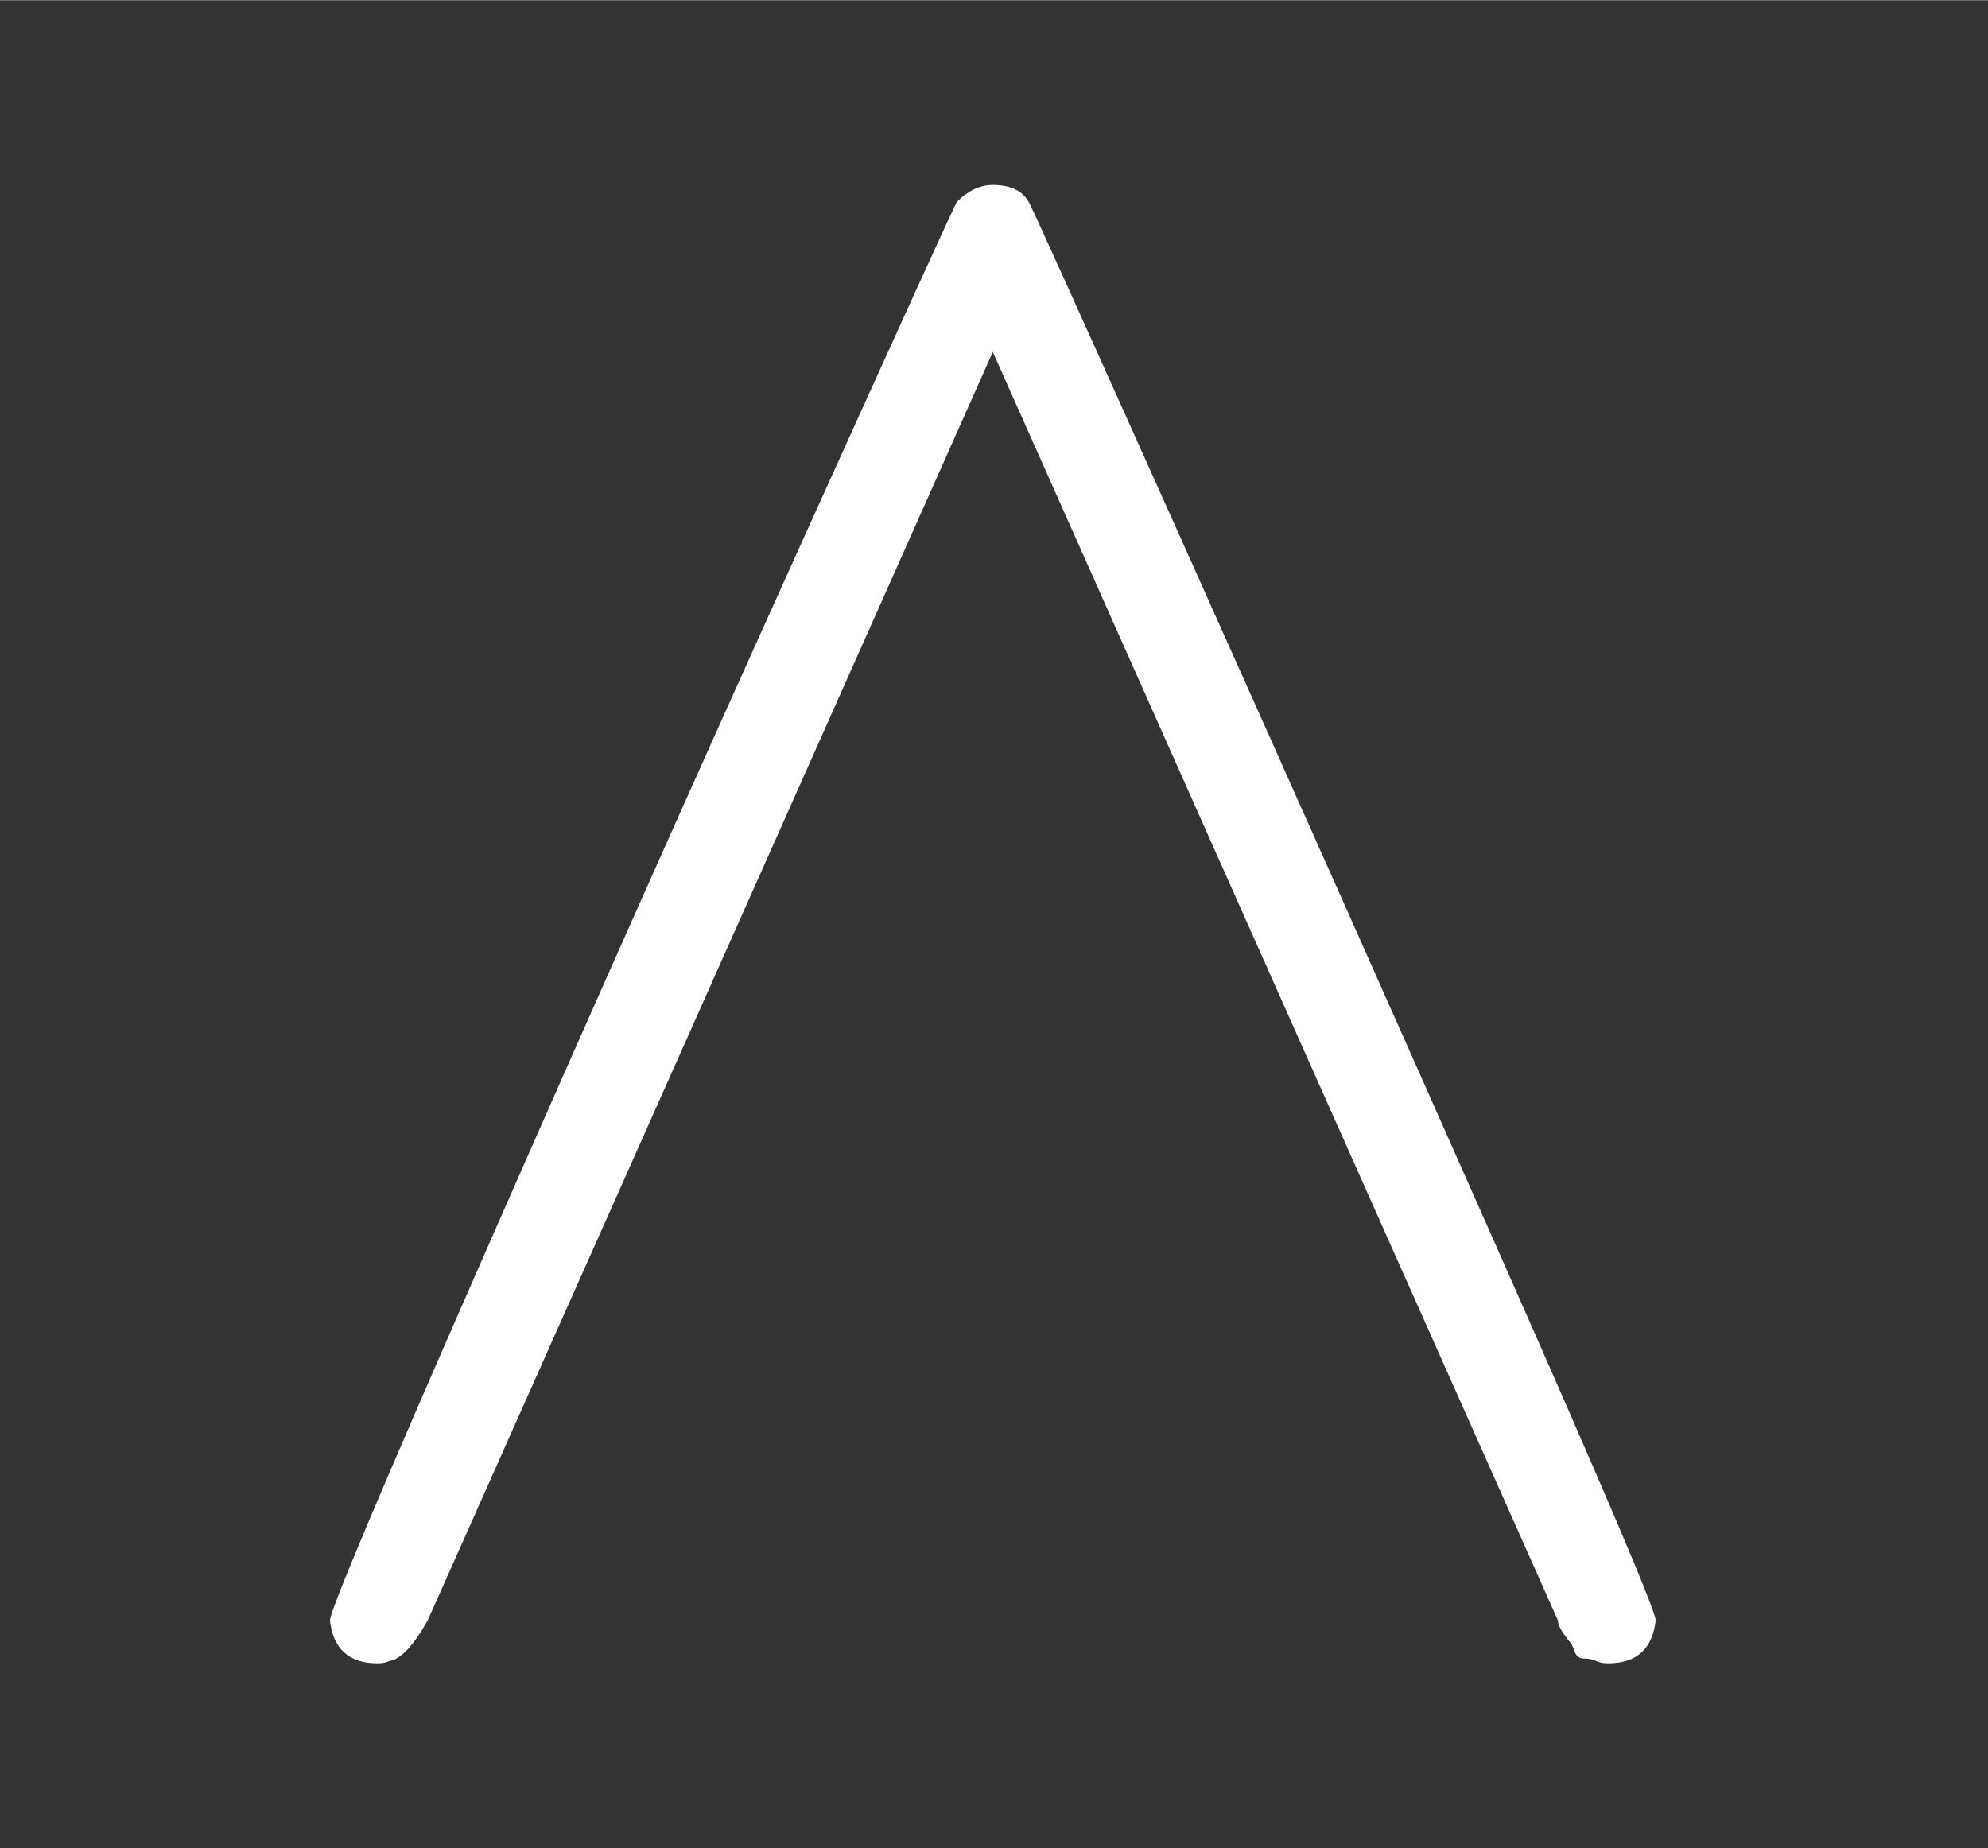 <svg style="vertical-align: -0.05ex;" xmlns="http://www.w3.org/2000/svg" width="1.509ex" height="1.403ex" role="img" focusable="false" viewBox="-83.375 -675.5 833.75 775" xmlns:xlink="http://www.w3.org/1999/xlink"><rect x="-83.375" y="-675.5" width="833.75" height="775" fill="#333333" stroke="none"/><defs><path fill="#ffffff" id="MJX-3-TEX-N-2227" d="M318 591Q325 598 333 598Q344 598 348 591Q349 590 414 445T545 151T611 -4Q609 -22 591 -22Q588 -22 586 -21T581 -20T577 -17T575 -13T572 -9T570 -4L333 528L96 -4Q87 -20 80 -21Q78 -22 75 -22Q57 -22 55 -4Q55 2 120 150T251 444T318 591Z"></path></defs><g stroke="currentColor" fill="currentColor" stroke-width="0" transform="scale(1,-1)"><g data-mml-node="math"><g data-mml-node="mo"><use data-c="2227" xlink:href="#MJX-3-TEX-N-2227"></use></g></g></g></svg>